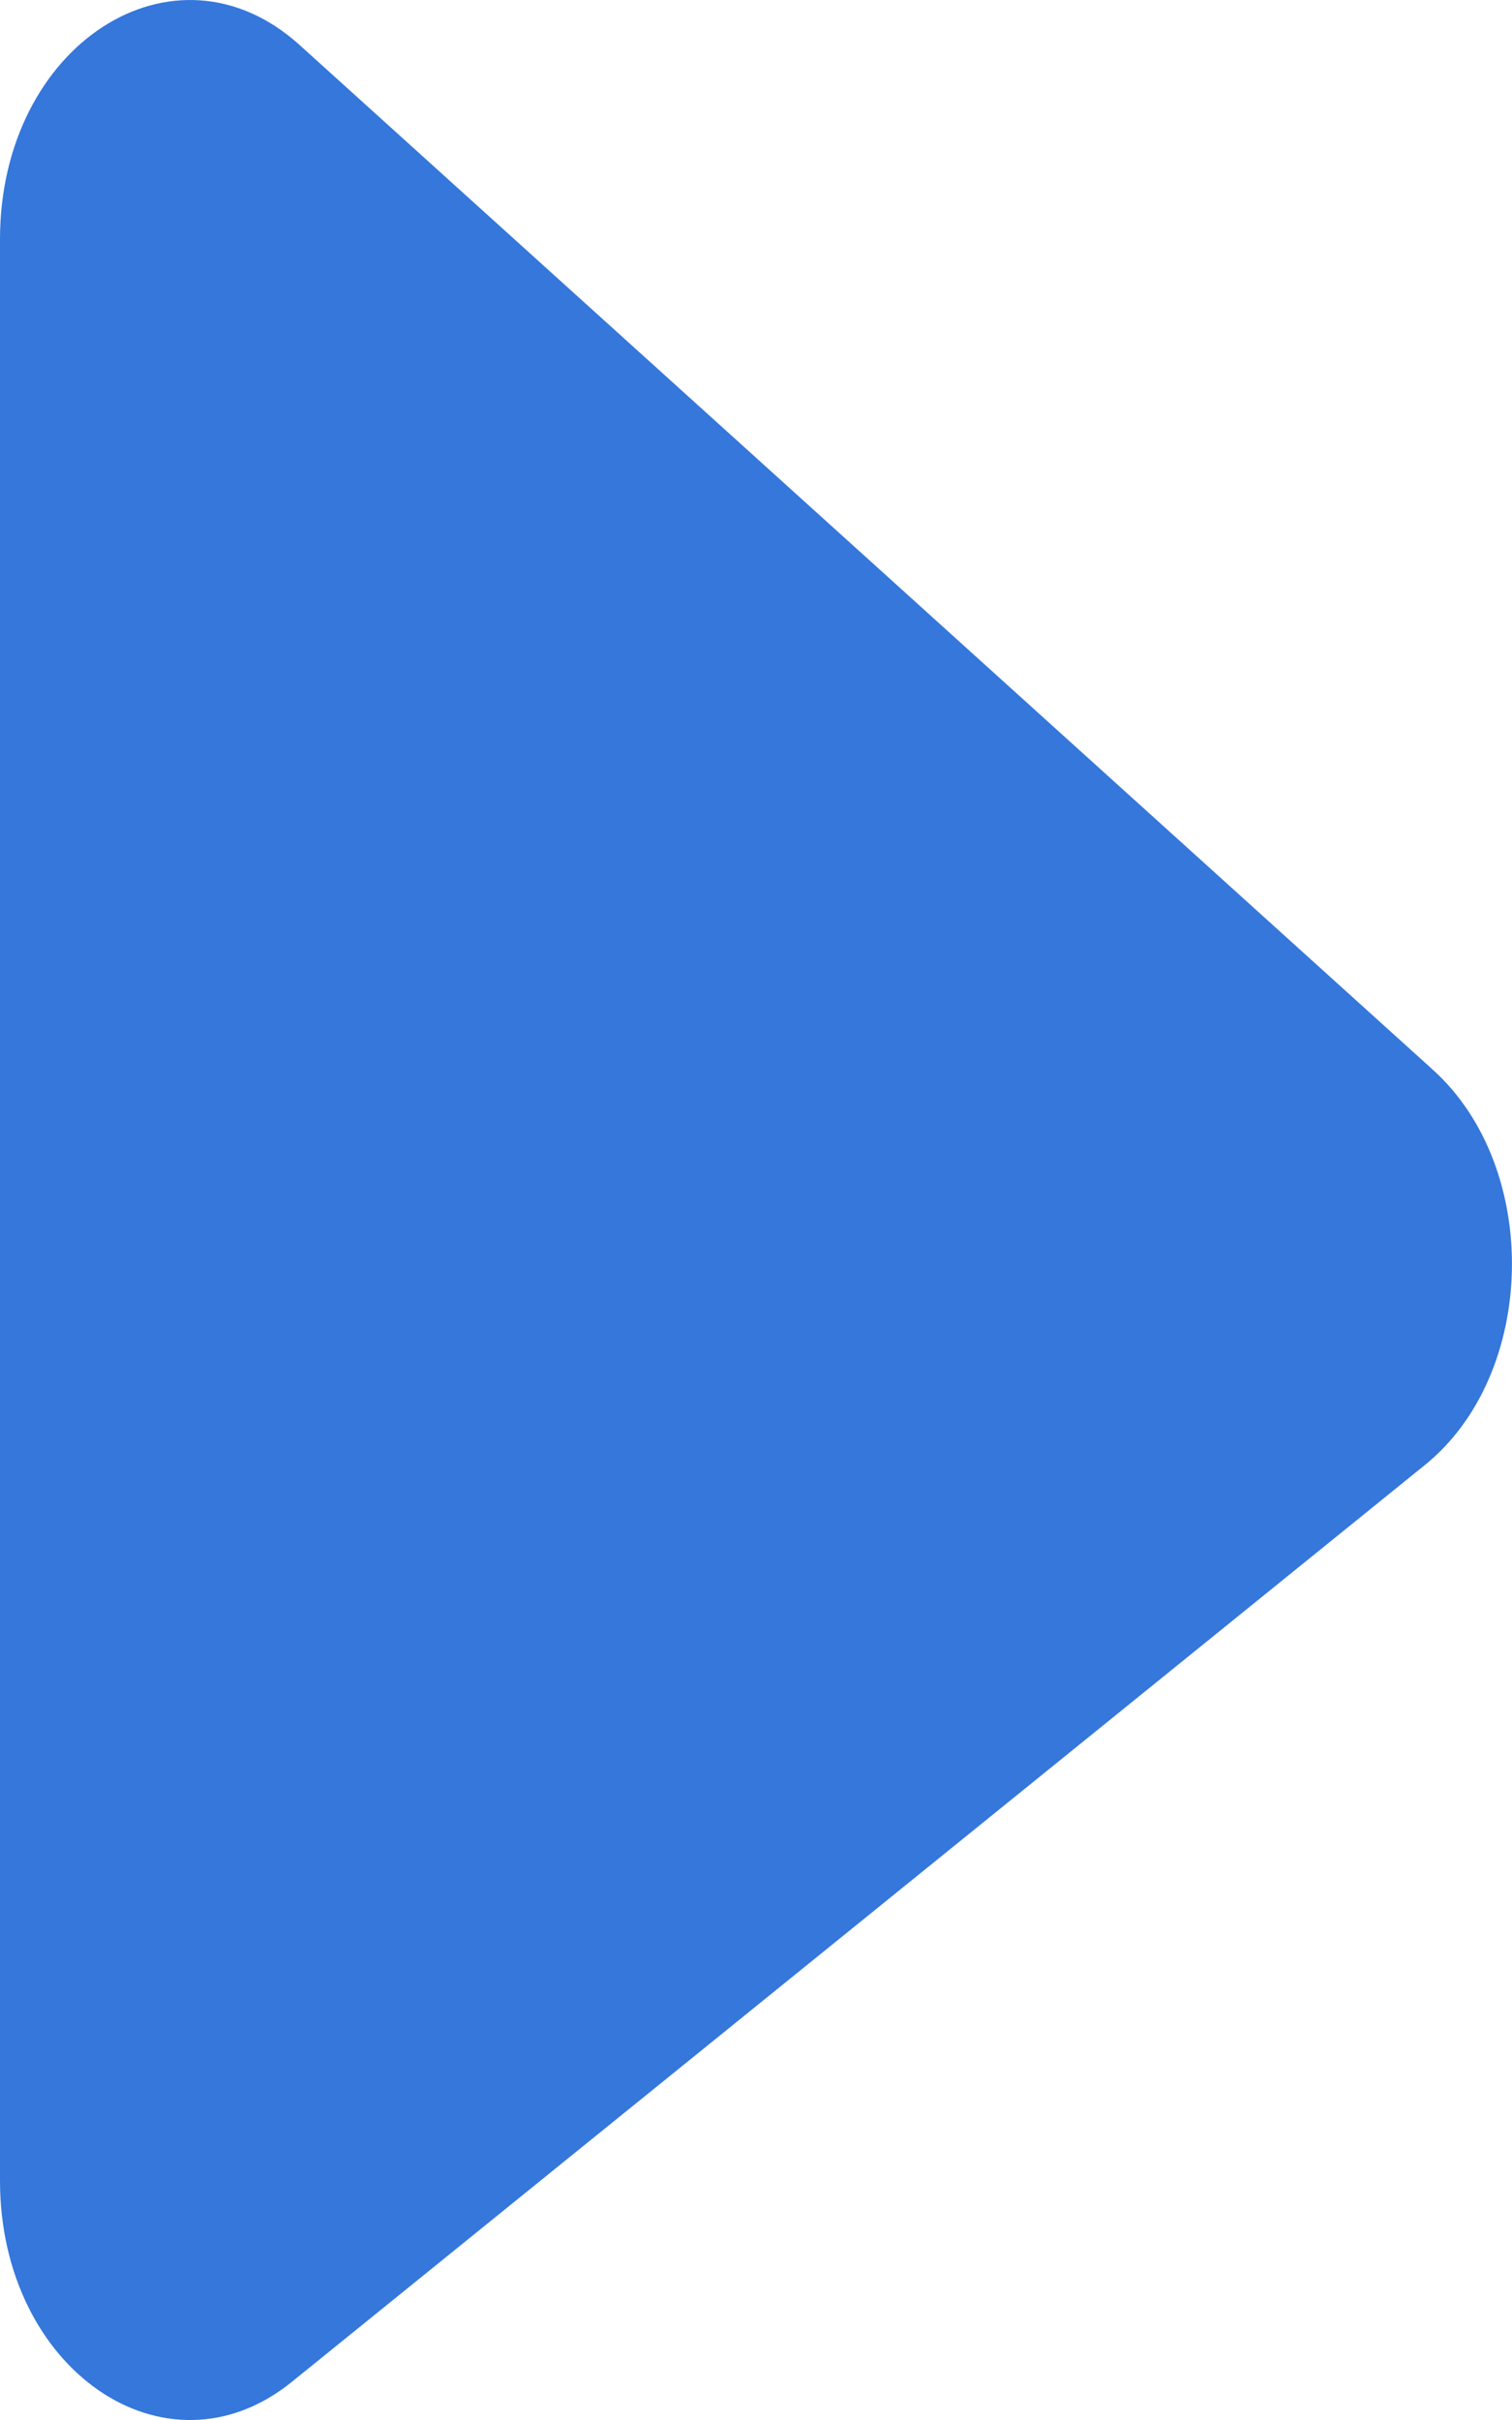 <svg width="5" height="8" viewBox="0 0 5 8" fill="none" xmlns="http://www.w3.org/2000/svg">
<path d="M0 0.791C0 0.148 0.577 -0.225 0.991 0.149L4.739 3.537C5.098 3.862 5.084 4.542 4.712 4.843L0.965 7.874C0.548 8.211 0 7.833 0 7.209V0.791Z" fill="#3577DB"/>
</svg>
